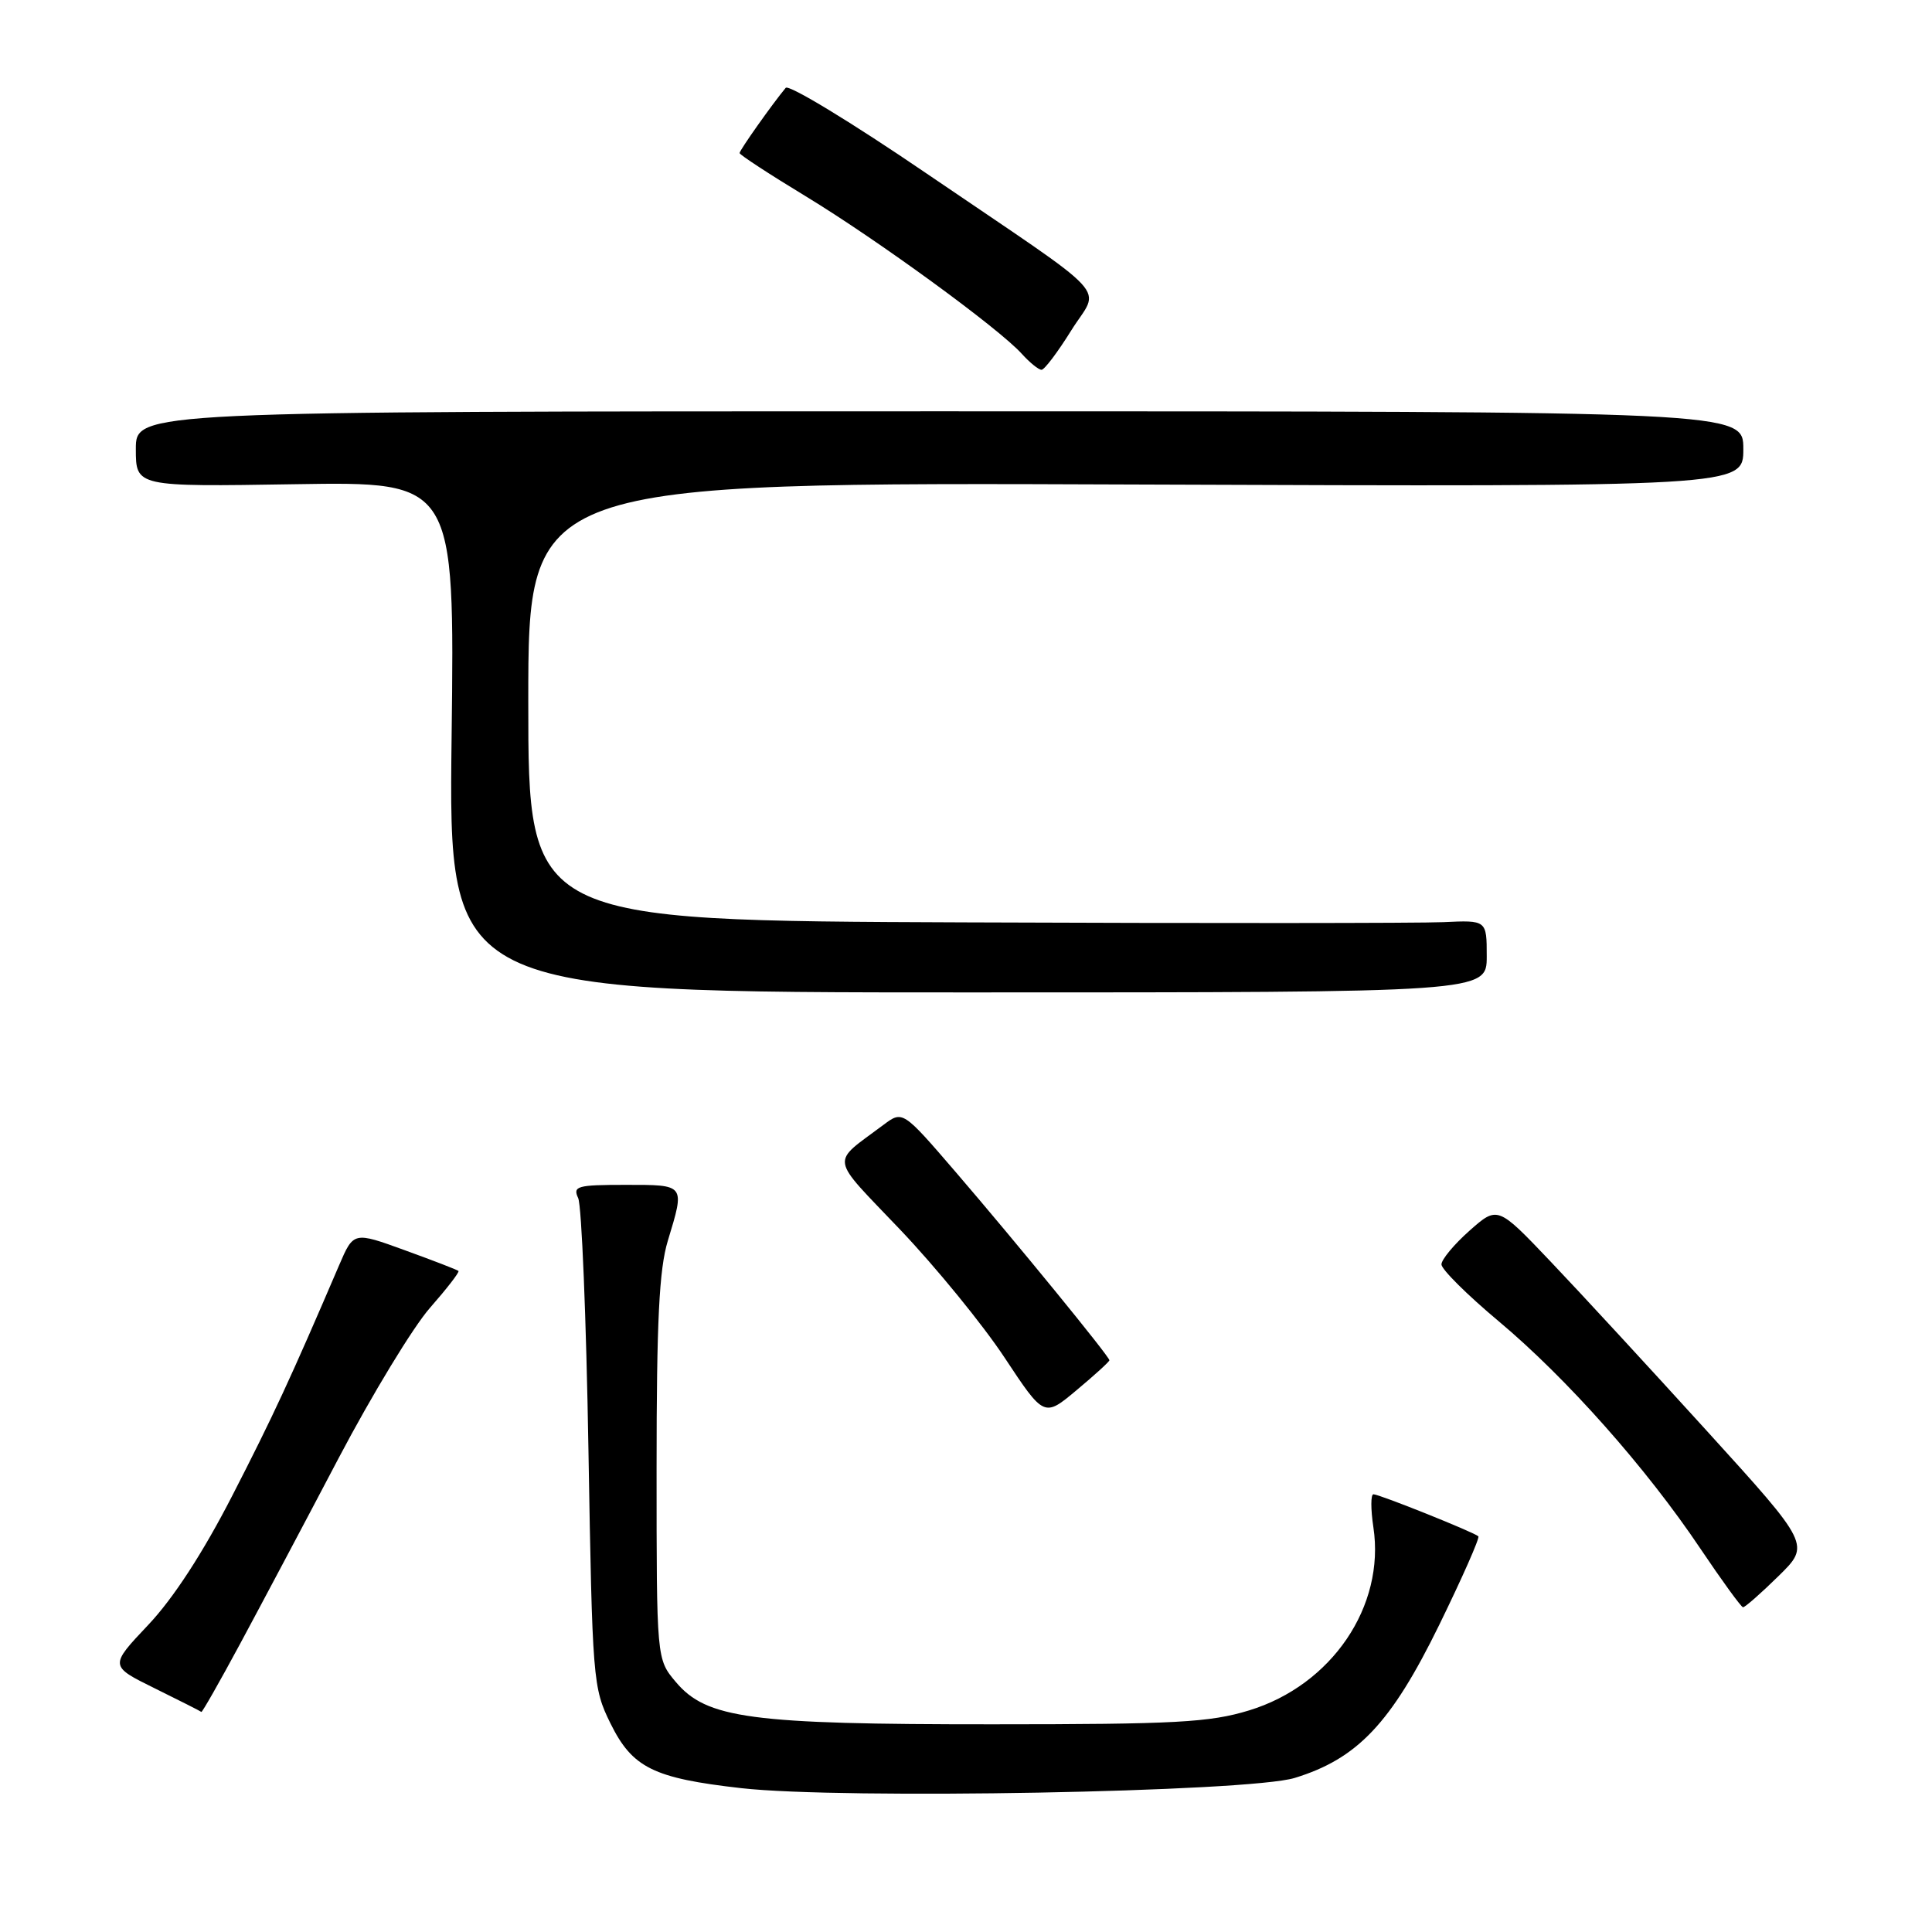 <?xml version="1.0" encoding="UTF-8" standalone="no"?>
<!DOCTYPE svg PUBLIC "-//W3C//DTD SVG 1.1//EN" "http://www.w3.org/Graphics/SVG/1.1/DTD/svg11.dtd" >
<svg xmlns="http://www.w3.org/2000/svg" xmlns:xlink="http://www.w3.org/1999/xlink" version="1.1" viewBox="0 0 256 256">
 <g >
 <path fill="currentColor"
d=" M 171.54 235.59 C 179.87 233.04 184.32 228.34 190.68 215.36 C 193.75 209.08 196.10 203.77 195.89 203.57 C 195.32 203.03 182.77 198.00 181.99 198.00 C 181.62 198.00 181.62 199.96 181.98 202.37 C 183.57 212.83 176.46 223.30 165.50 226.64 C 160.30 228.23 155.79 228.48 131.50 228.48 C 99.39 228.49 93.62 227.71 89.54 222.86 C 87.00 219.85 87.00 219.85 87.00 194.58 C 87.00 175.07 87.34 168.20 88.49 164.41 C 90.77 156.89 90.85 157.00 82.89 157.00 C 76.48 157.00 75.87 157.17 76.61 158.75 C 77.07 159.71 77.68 174.68 77.97 192.00 C 78.49 222.67 78.56 223.63 80.89 228.36 C 83.79 234.24 86.57 235.62 98.22 236.94 C 111.52 238.45 165.42 237.46 171.54 235.59 Z  M 31.85 217.75 C 34.59 212.66 40.46 201.61 44.88 193.19 C 49.31 184.78 54.75 175.82 56.98 173.29 C 59.20 170.76 60.90 168.57 60.75 168.41 C 60.60 168.26 57.41 167.03 53.66 165.67 C 46.85 163.19 46.85 163.19 44.93 167.66 C 38.48 182.71 36.17 187.69 30.78 198.18 C 26.90 205.74 22.97 211.79 19.64 215.31 C 14.50 220.75 14.50 220.75 20.50 223.71 C 23.80 225.34 26.58 226.74 26.68 226.84 C 26.78 226.93 29.11 222.84 31.85 217.75 Z  M 235.65 208.85 C 239.88 204.70 239.88 204.70 226.19 189.63 C 218.66 181.34 209.34 171.23 205.47 167.17 C 198.44 159.78 198.44 159.78 194.72 163.07 C 192.67 164.89 191.00 166.90 191.00 167.54 C 191.00 168.19 194.41 171.58 198.58 175.07 C 207.57 182.60 218.14 194.50 225.31 205.20 C 228.17 209.45 230.71 212.95 230.96 212.97 C 231.22 212.98 233.33 211.13 235.65 208.85 Z  M 147.00 180.24 C 147.00 179.74 134.63 164.60 126.65 155.32 C 119.61 147.14 119.61 147.14 117.05 149.06 C 110.02 154.33 109.80 152.98 119.29 162.95 C 124.01 167.91 130.23 175.53 133.11 179.89 C 138.35 187.81 138.35 187.81 142.67 184.19 C 145.05 182.20 147.00 180.43 147.00 180.24 Z  M 197.00 126.71 C 197.00 121.92 197.00 121.92 191.25 122.19 C 188.09 122.33 159.51 122.35 127.75 122.22 C 70.00 122.00 70.00 122.00 70.00 92.95 C 70.00 63.89 70.00 63.89 150.50 64.20 C 231.00 64.50 231.00 64.50 231.00 59.50 C 231.00 54.50 231.00 54.50 124.50 54.50 C 18.00 54.50 18.00 54.50 18.00 59.50 C 18.00 64.50 18.00 64.50 39.12 64.16 C 60.25 63.82 60.25 63.82 59.84 97.66 C 59.43 131.50 59.43 131.50 128.21 131.50 C 197.00 131.50 197.00 131.50 197.00 126.71 Z  M 141.93 43.81 C 145.75 37.66 148.15 40.26 122.66 22.91 C 112.86 16.23 104.51 11.16 104.11 11.64 C 102.36 13.74 98.00 19.90 98.00 20.28 C 98.00 20.51 101.94 23.08 106.75 26.00 C 116.27 31.78 132.36 43.51 135.40 46.89 C 136.45 48.05 137.62 49.00 138.01 49.00 C 138.39 49.00 140.15 46.67 141.93 43.81 Z "/>
</g>
</svg>